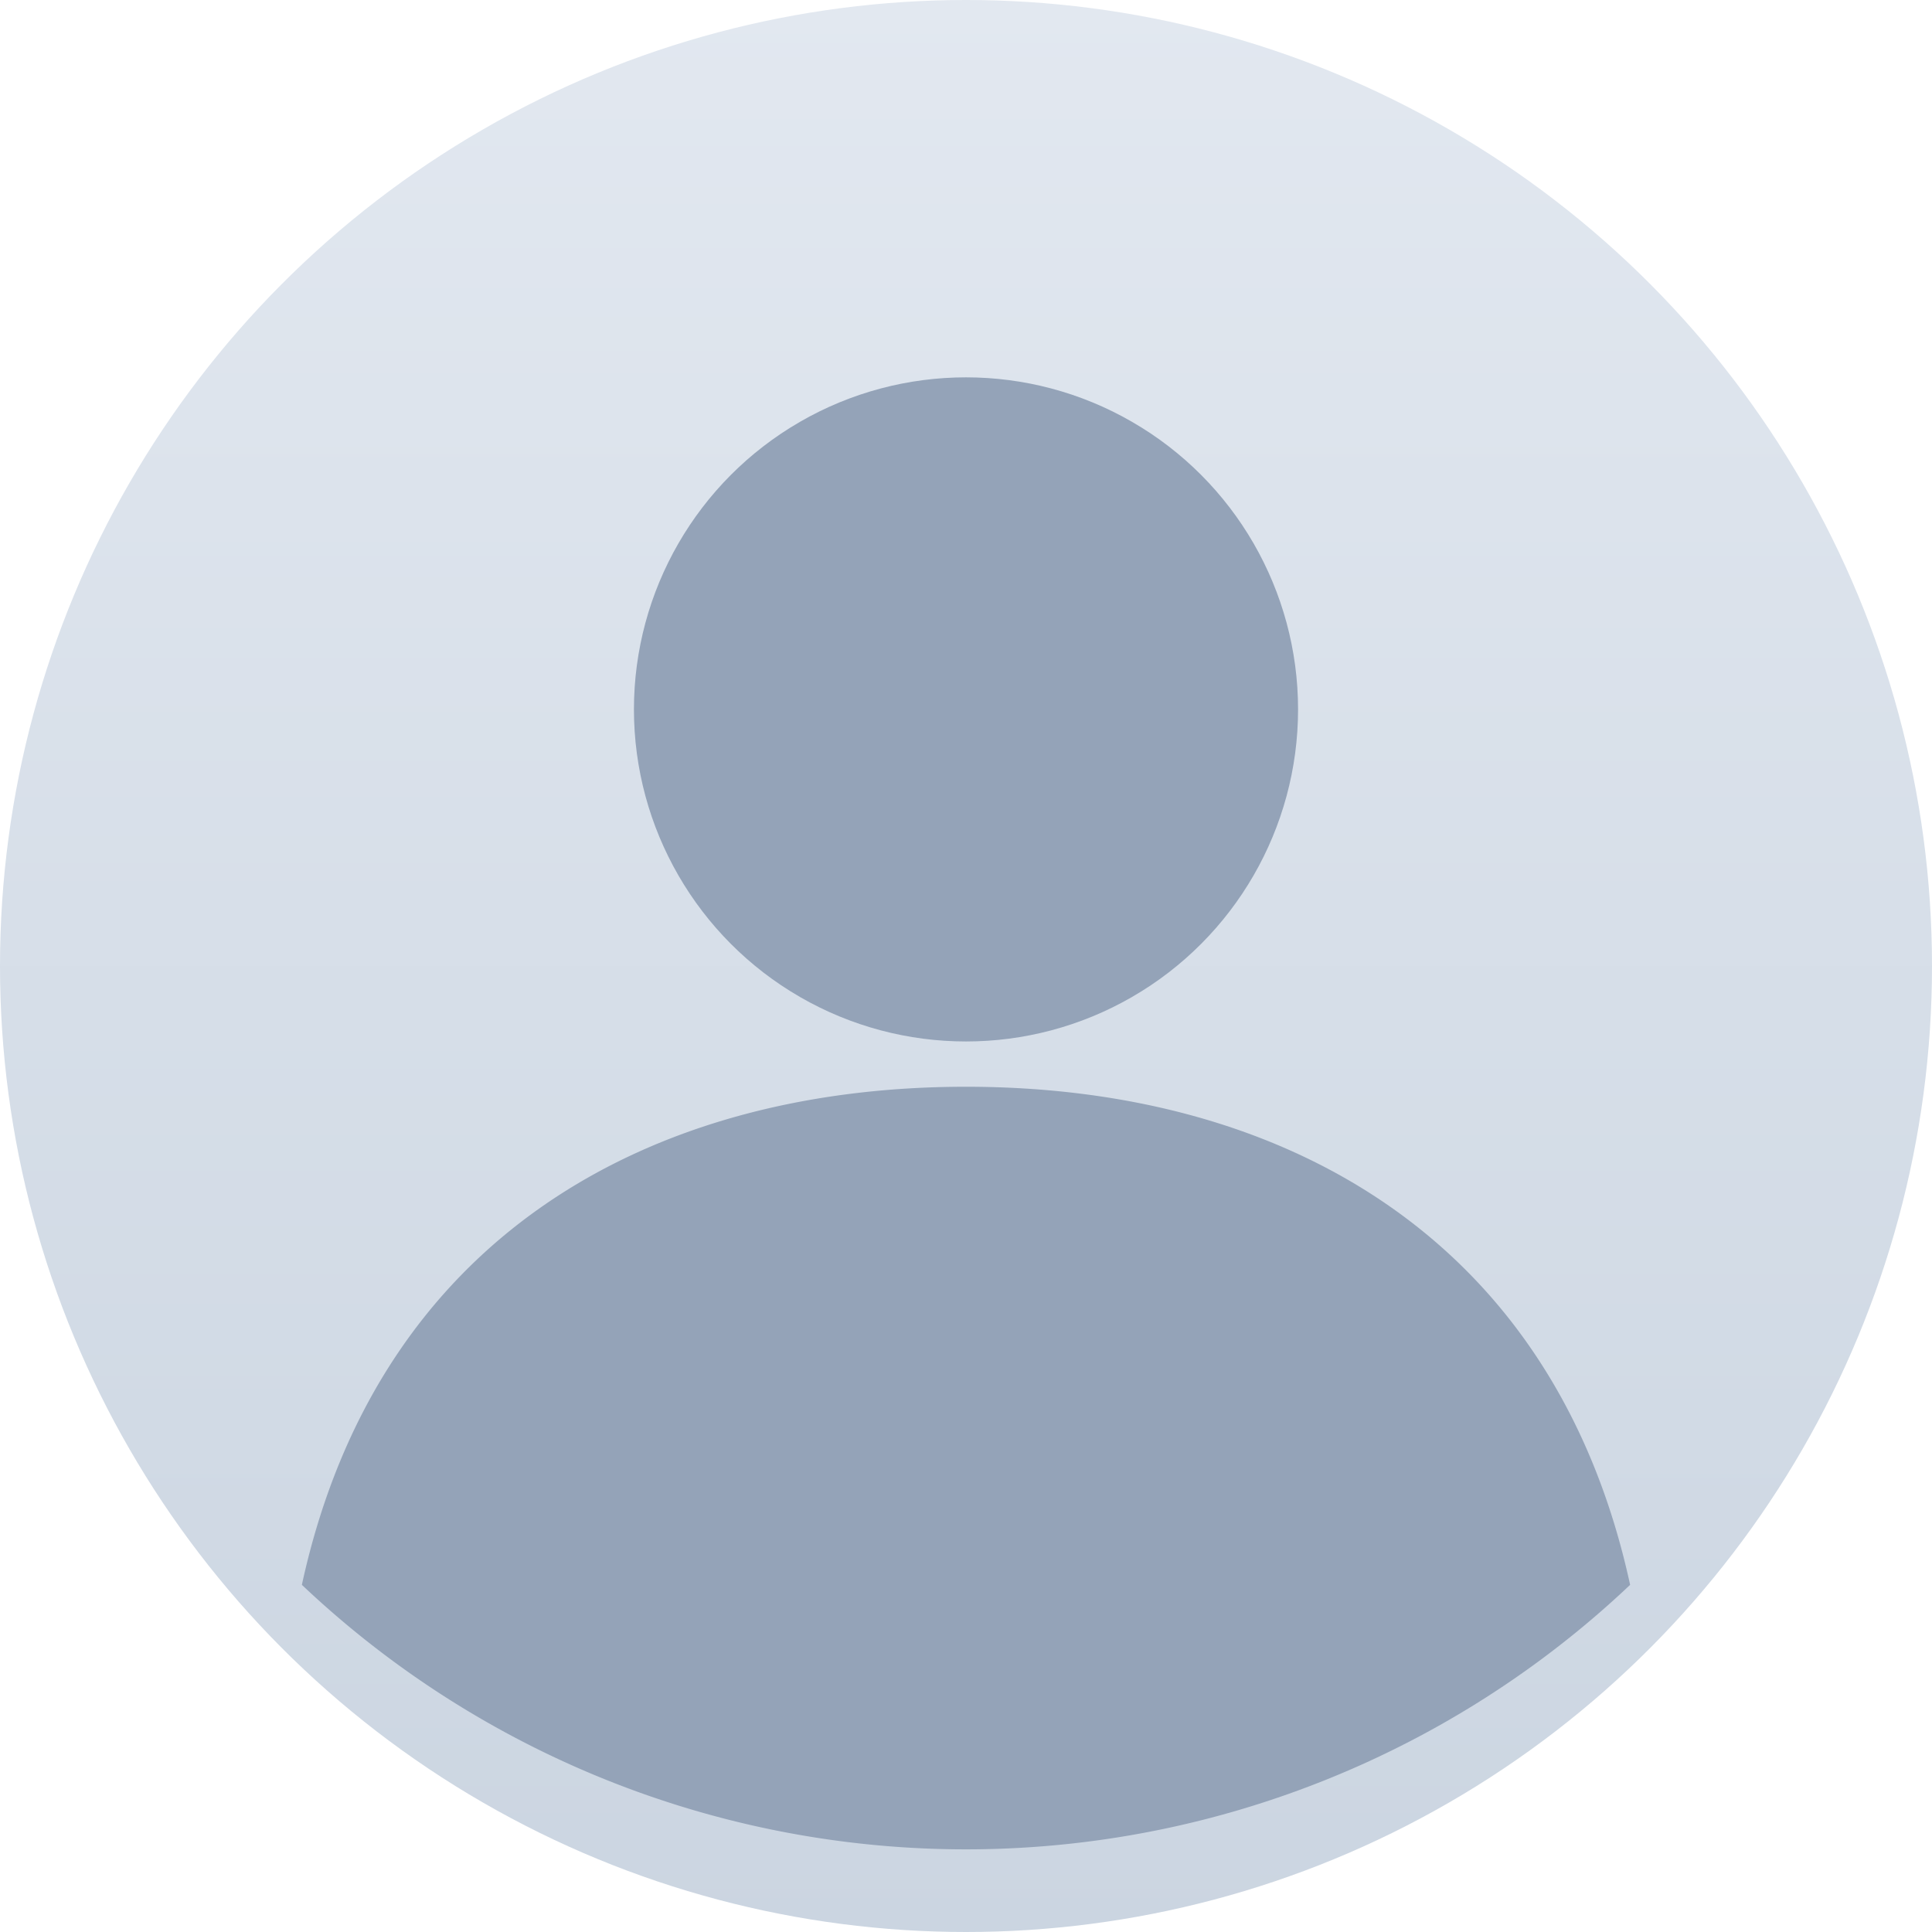 <svg width="256" height="256" viewBox="0 0 256 256" xmlns="http://www.w3.org/2000/svg">
  <defs>
    <linearGradient id="g" x1="0" y1="0" x2="0" y2="1">
      <stop offset="0" stop-color="#e2e8f0"></stop>
      <stop offset="1" stop-color="#cbd5e1"></stop>
    </linearGradient>
  </defs>
  <circle cx="128" cy="128" r="128" fill="url(#g)"></circle>
  <!-- cabeza -->
  <circle cx="128" cy="94" r="44" fill="#94a3b8"></circle>
  <!-- hombros/torso -->
  <path d="M40 210c10-46 46-66 88-66s78 20 88 66a128 128 0 0 1-176 0z" fill="#94a3b8"></path>
</svg>
